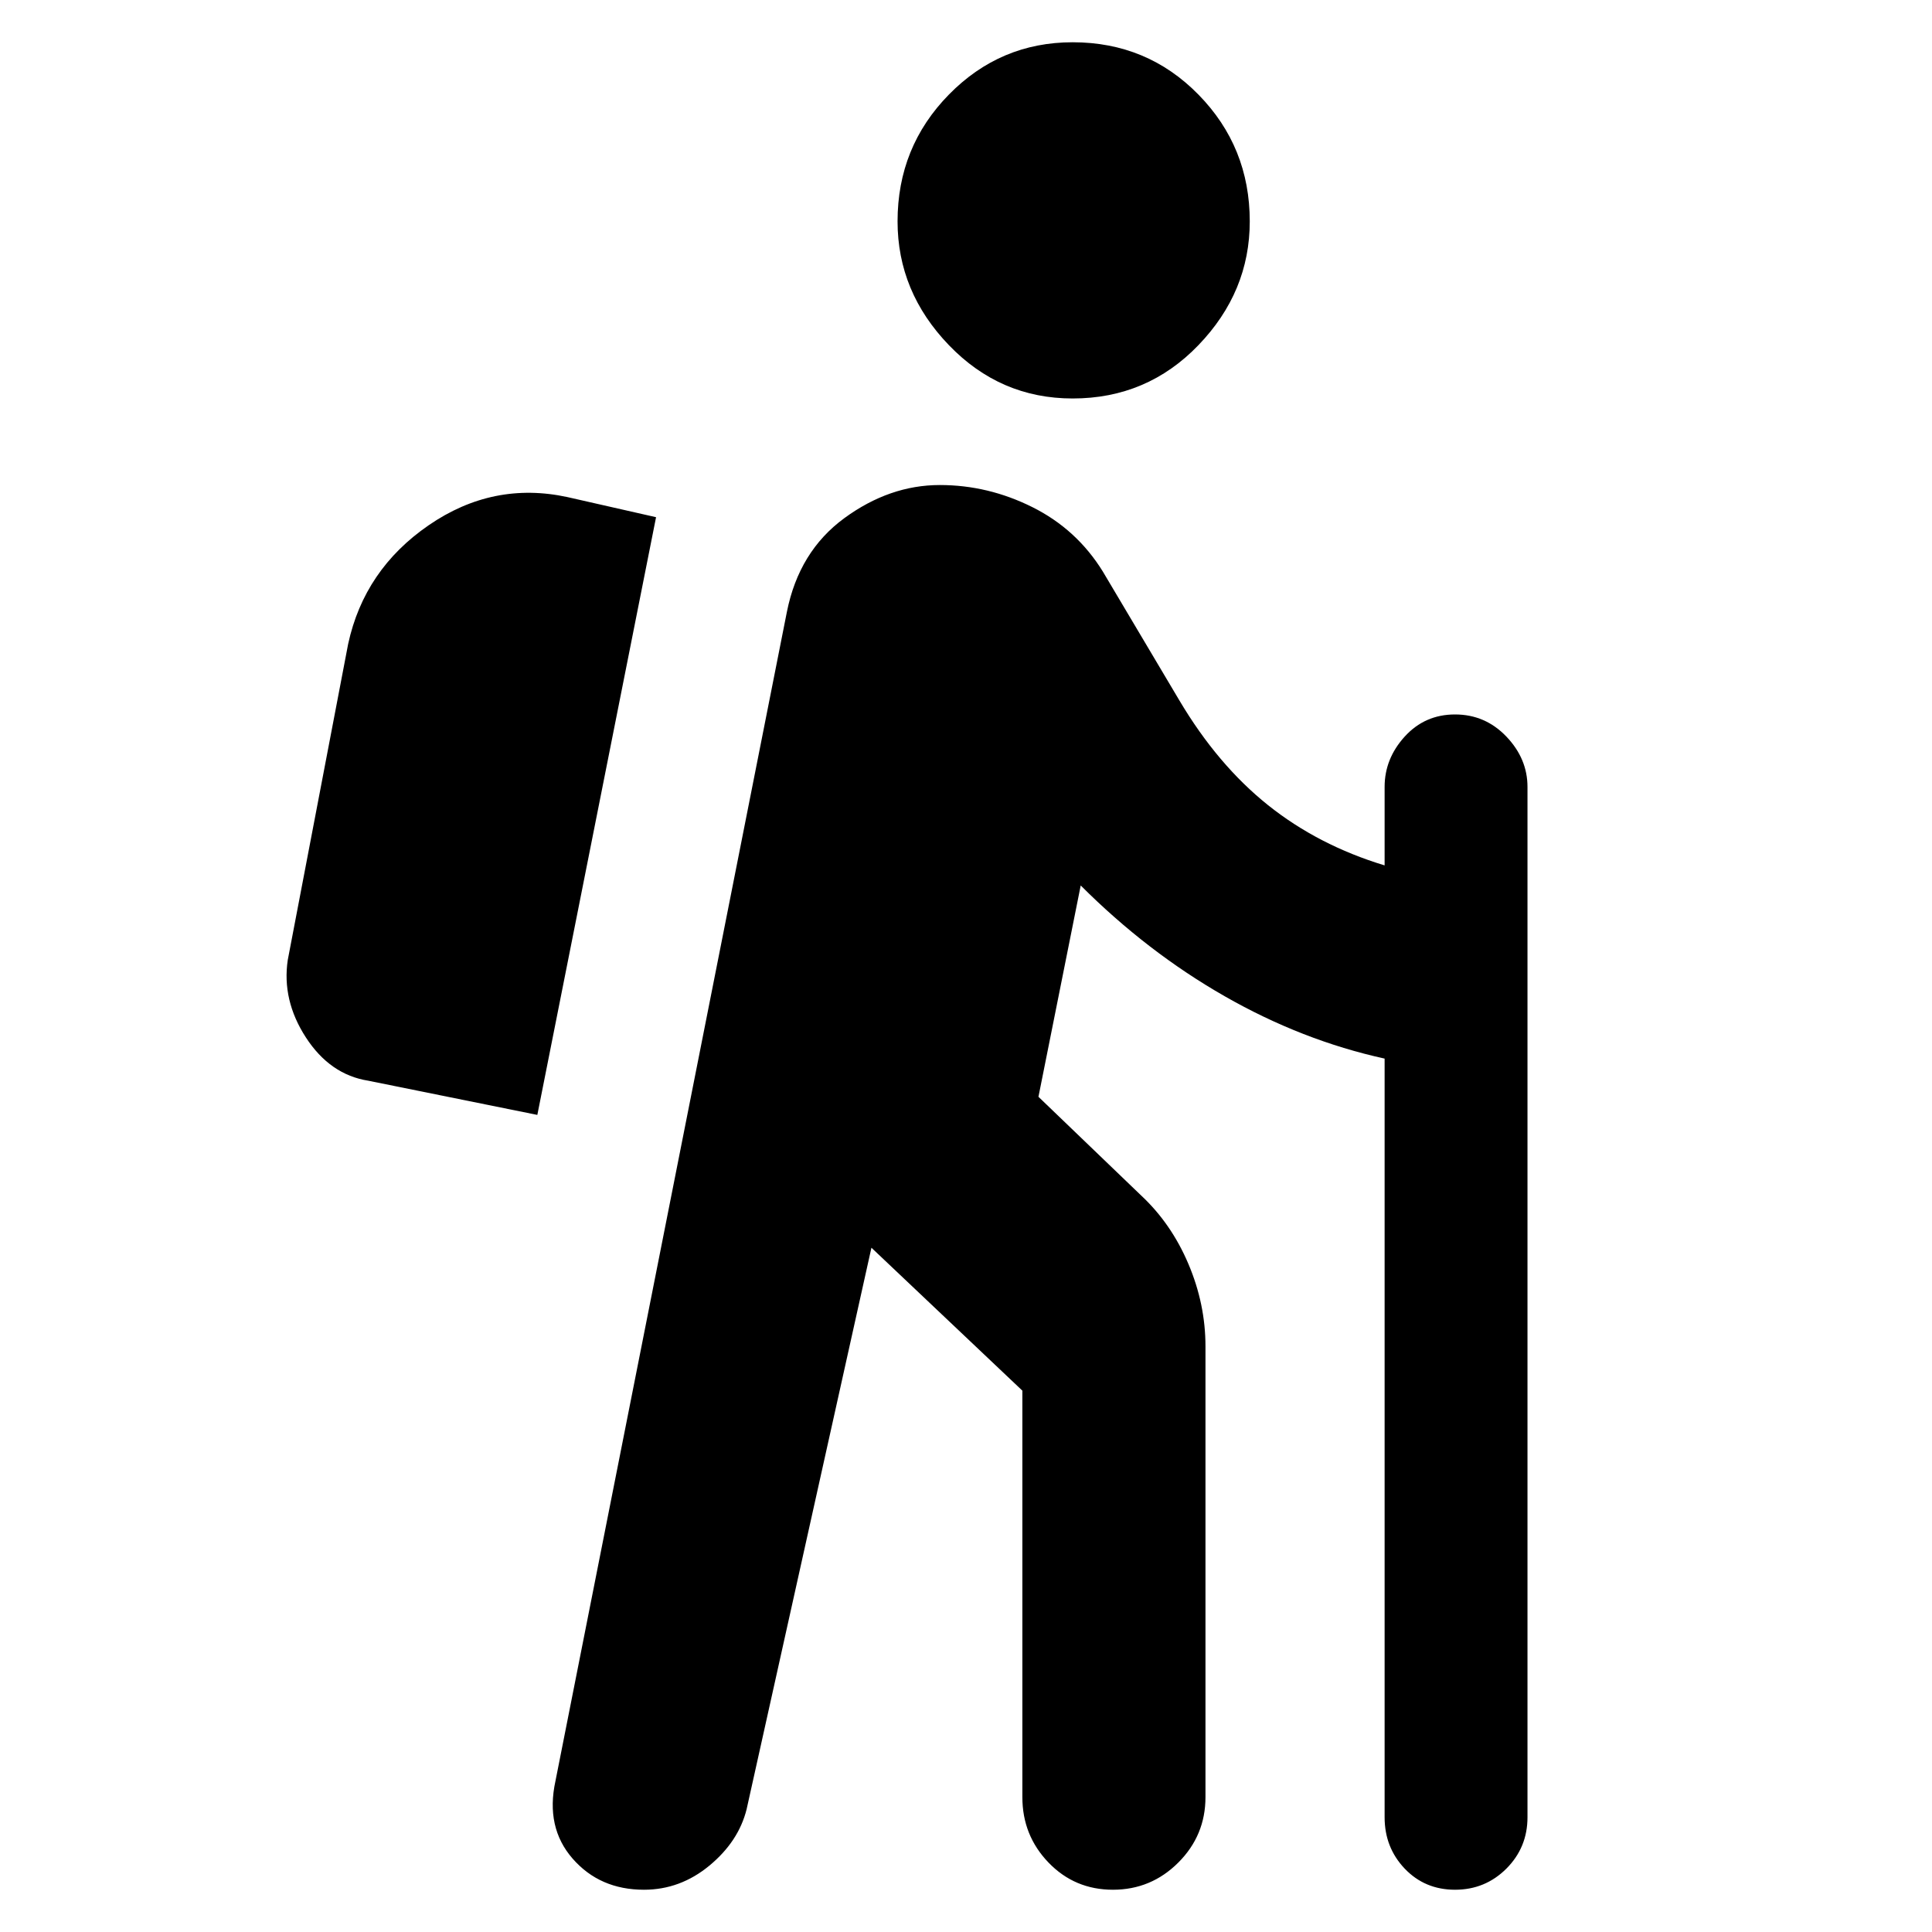 <svg xmlns="http://www.w3.org/2000/svg" height="40" width="40"><path d="M22.208 8.25Q20.708 8.25 19.646 7.146Q18.583 6.042 18.583 4.583Q18.583 3.042 19.646 1.958Q20.708 0.875 22.208 0.875Q23.75 0.875 24.812 1.958Q25.875 3.042 25.875 4.583Q25.875 6.042 24.812 7.146Q23.75 8.25 22.208 8.25ZM13.333 39.125Q12.417 39.125 11.854 38.479Q11.292 37.833 11.5 36.875L16.292 12.667Q16.542 11.417 17.479 10.729Q18.417 10.042 19.458 10.042Q20.458 10.042 21.375 10.5Q22.292 10.958 22.833 11.833L24.417 14.5Q25.208 15.833 26.25 16.667Q27.292 17.5 28.667 17.917V16.292Q28.667 15.708 29.083 15.25Q29.5 14.792 30.125 14.792Q30.75 14.792 31.188 15.25Q31.625 15.708 31.625 16.292V37.625Q31.625 38.25 31.188 38.688Q30.75 39.125 30.125 39.125Q29.5 39.125 29.083 38.688Q28.667 38.25 28.667 37.625V21.917Q26.958 21.542 25.354 20.625Q23.75 19.708 22.375 18.333L21.5 22.708L23.625 24.75Q24.25 25.333 24.604 26.167Q24.958 27 24.958 27.875V37.208Q24.958 38 24.396 38.562Q23.833 39.125 23.042 39.125Q22.25 39.125 21.708 38.562Q21.167 38 21.167 37.208V28.792Q21.167 28.792 21.167 28.792Q21.167 28.792 21.167 28.792L18.042 25.833L15.458 37.458Q15.292 38.125 14.688 38.625Q14.083 39.125 13.333 39.125ZM11.125 23.083 13.583 10.708 11.75 10.292Q10.208 9.958 8.875 10.875Q7.542 11.792 7.208 13.333L5.958 19.875Q5.833 20.708 6.333 21.479Q6.833 22.25 7.625 22.375Z"/></svg>